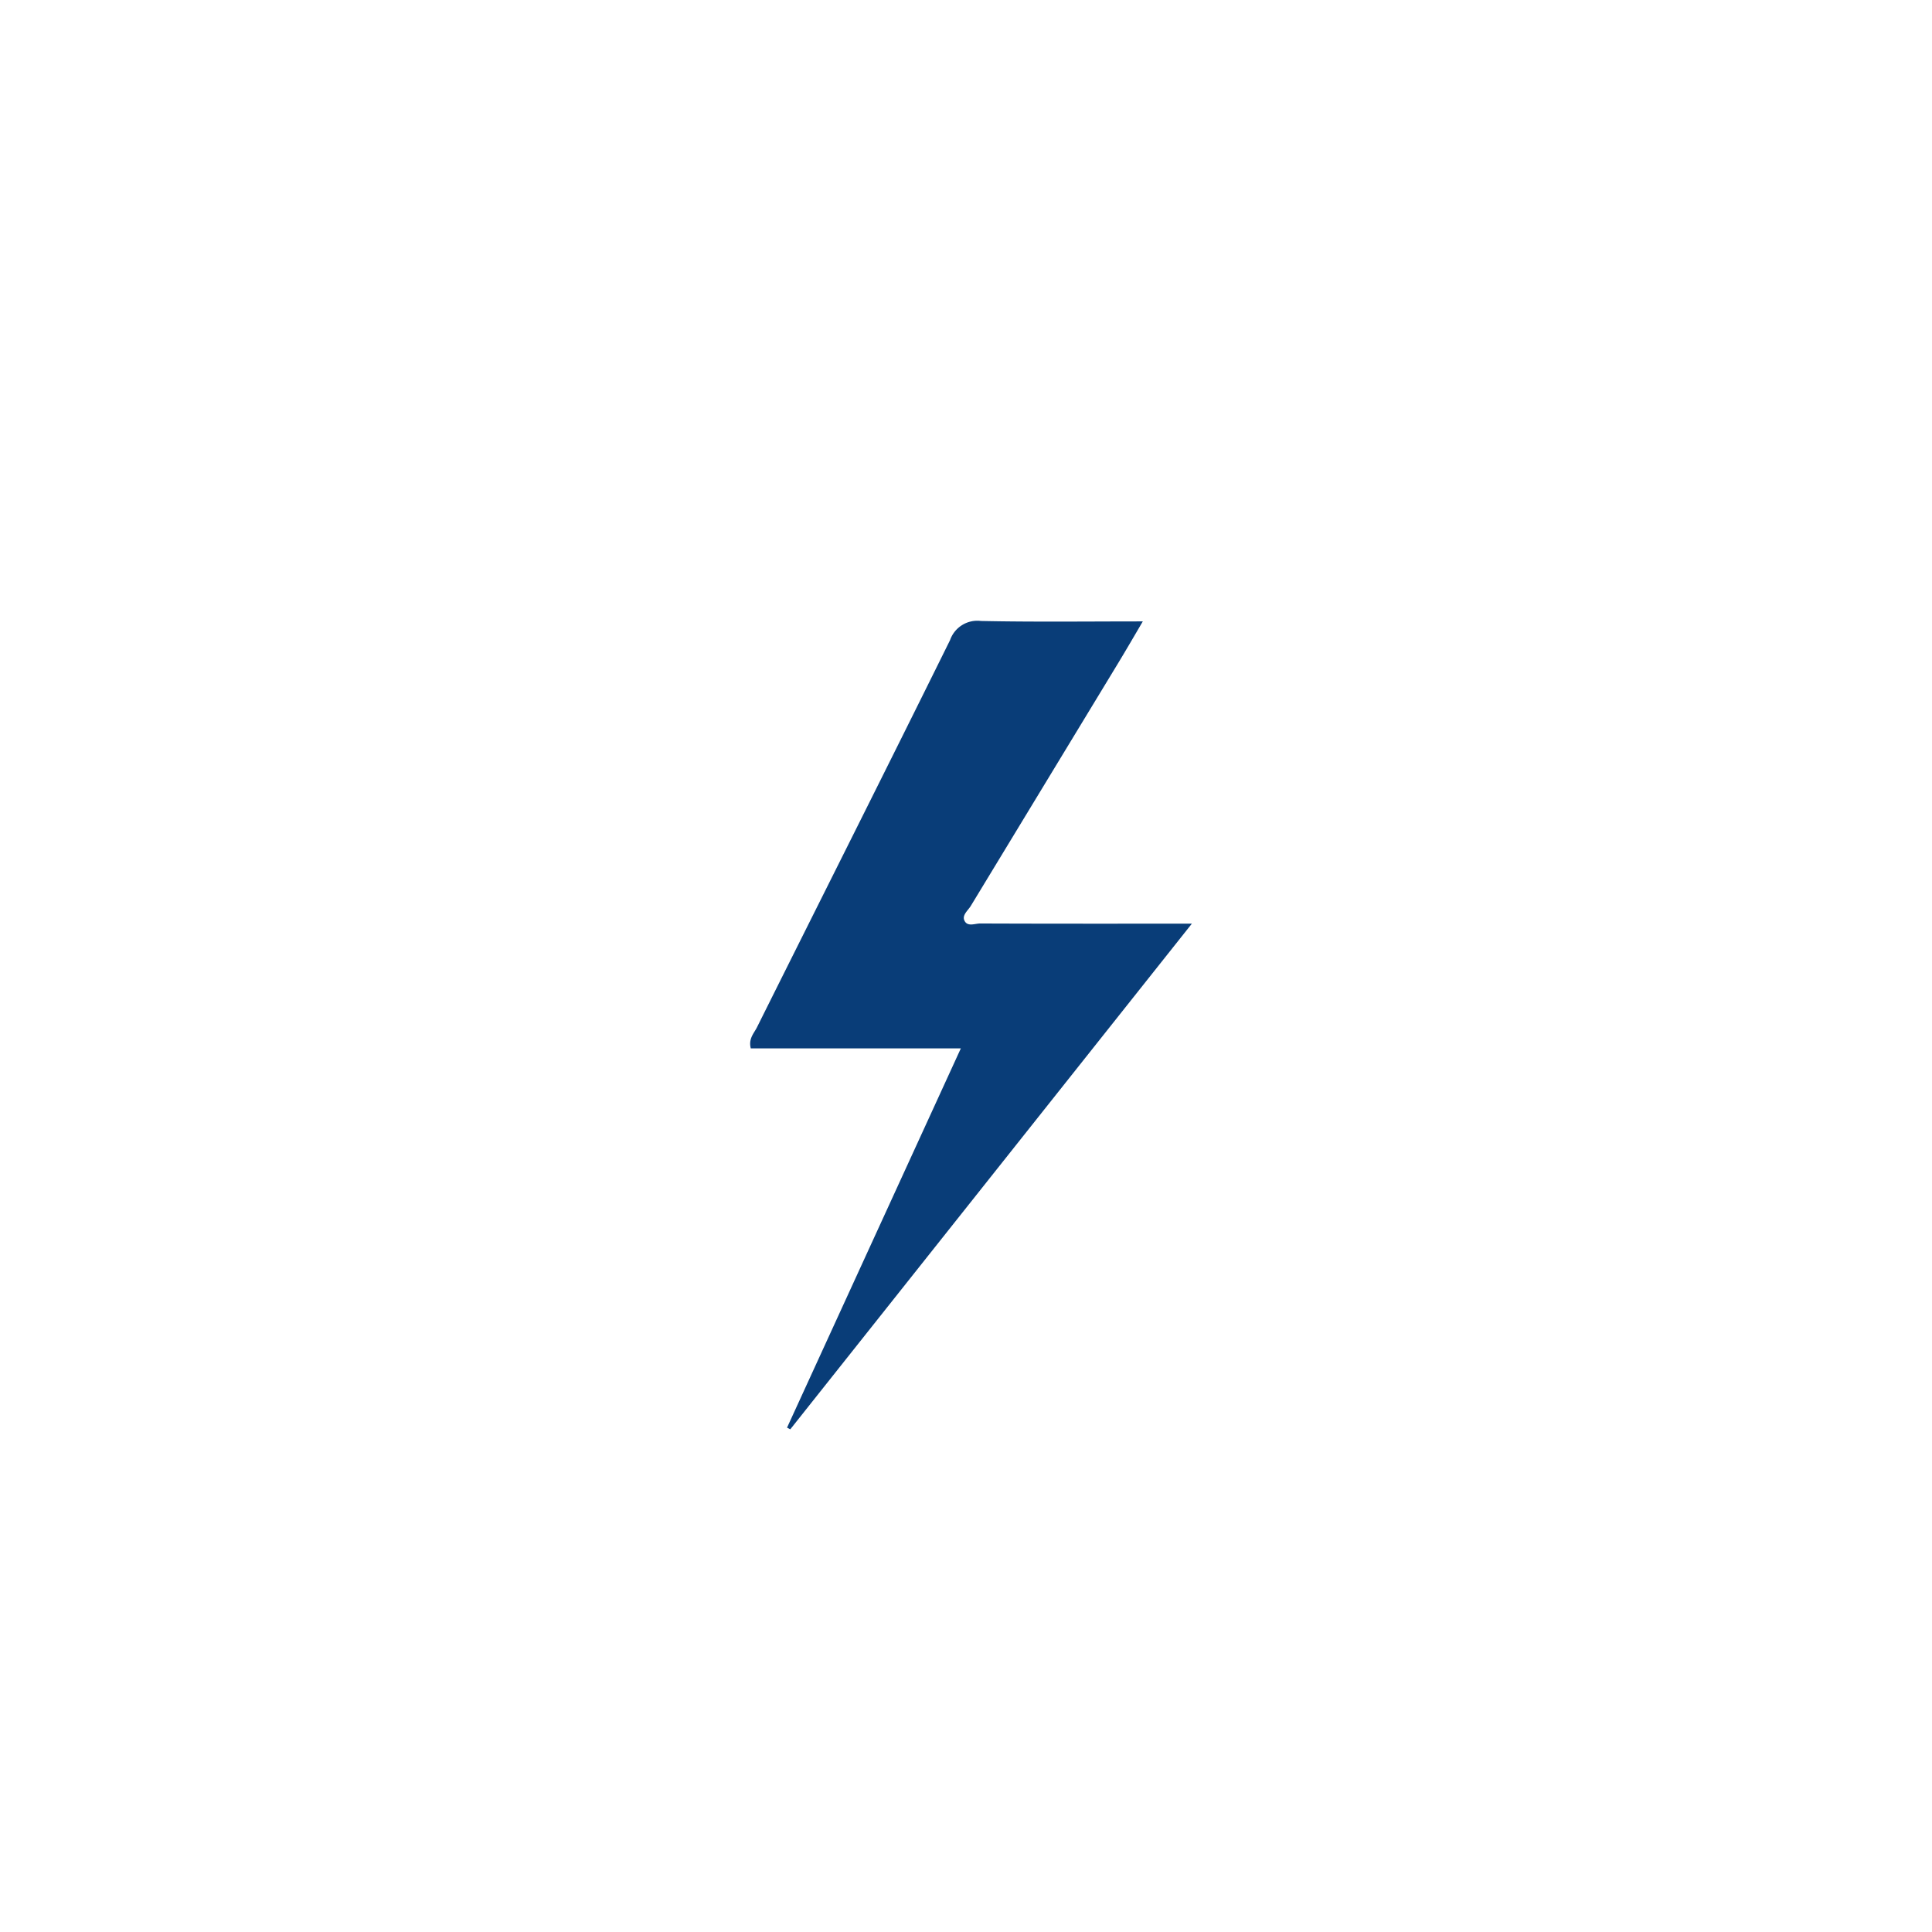 <svg xmlns="http://www.w3.org/2000/svg" xmlns:xlink="http://www.w3.org/1999/xlink" width="124.5" height="124.5" viewBox="0 0 124.5 124.5"><defs><style>.a{fill:#fff;}.b{fill:#093d78;}.c{filter:url(#a);}</style><filter id="a" x="0" y="0" width="124.5" height="124.5" filterUnits="userSpaceOnUse"><feOffset input="SourceAlpha"/><feGaussianBlur stdDeviation="5" result="b"/><feFlood flood-color="#093d78" flood-opacity="0.122"/><feComposite operator="in" in2="b"/><feComposite in="SourceGraphic"/></filter></defs><g transform="translate(15 15)"><g class="c" transform="matrix(1, 0, 0, 1, -15, -15)"><ellipse class="a" cx="47.25" cy="47.25" rx="47.25" ry="47.25" transform="translate(15 15)"/></g><path class="b" d="M1674.579,435.754,1648.7,468.339l-.208-.109,11.2-24.44h-13.537c-.161-.631.212-.978.4-1.359,4.145-8.317,8.326-16.618,12.442-24.95a1.86,1.86,0,0,1,1.988-1.233c3.408.071,6.817.028,10.432.028-.6,1.026-1.083,1.854-1.578,2.672q-4.754,7.832-9.507,15.663c-.182.3-.59.6-.4.963.2.394.673.166,1.014.168C1665.38,435.76,1669.819,435.754,1674.579,435.754Z" transform="translate(-1612.774 -391.232)"/></g></svg>